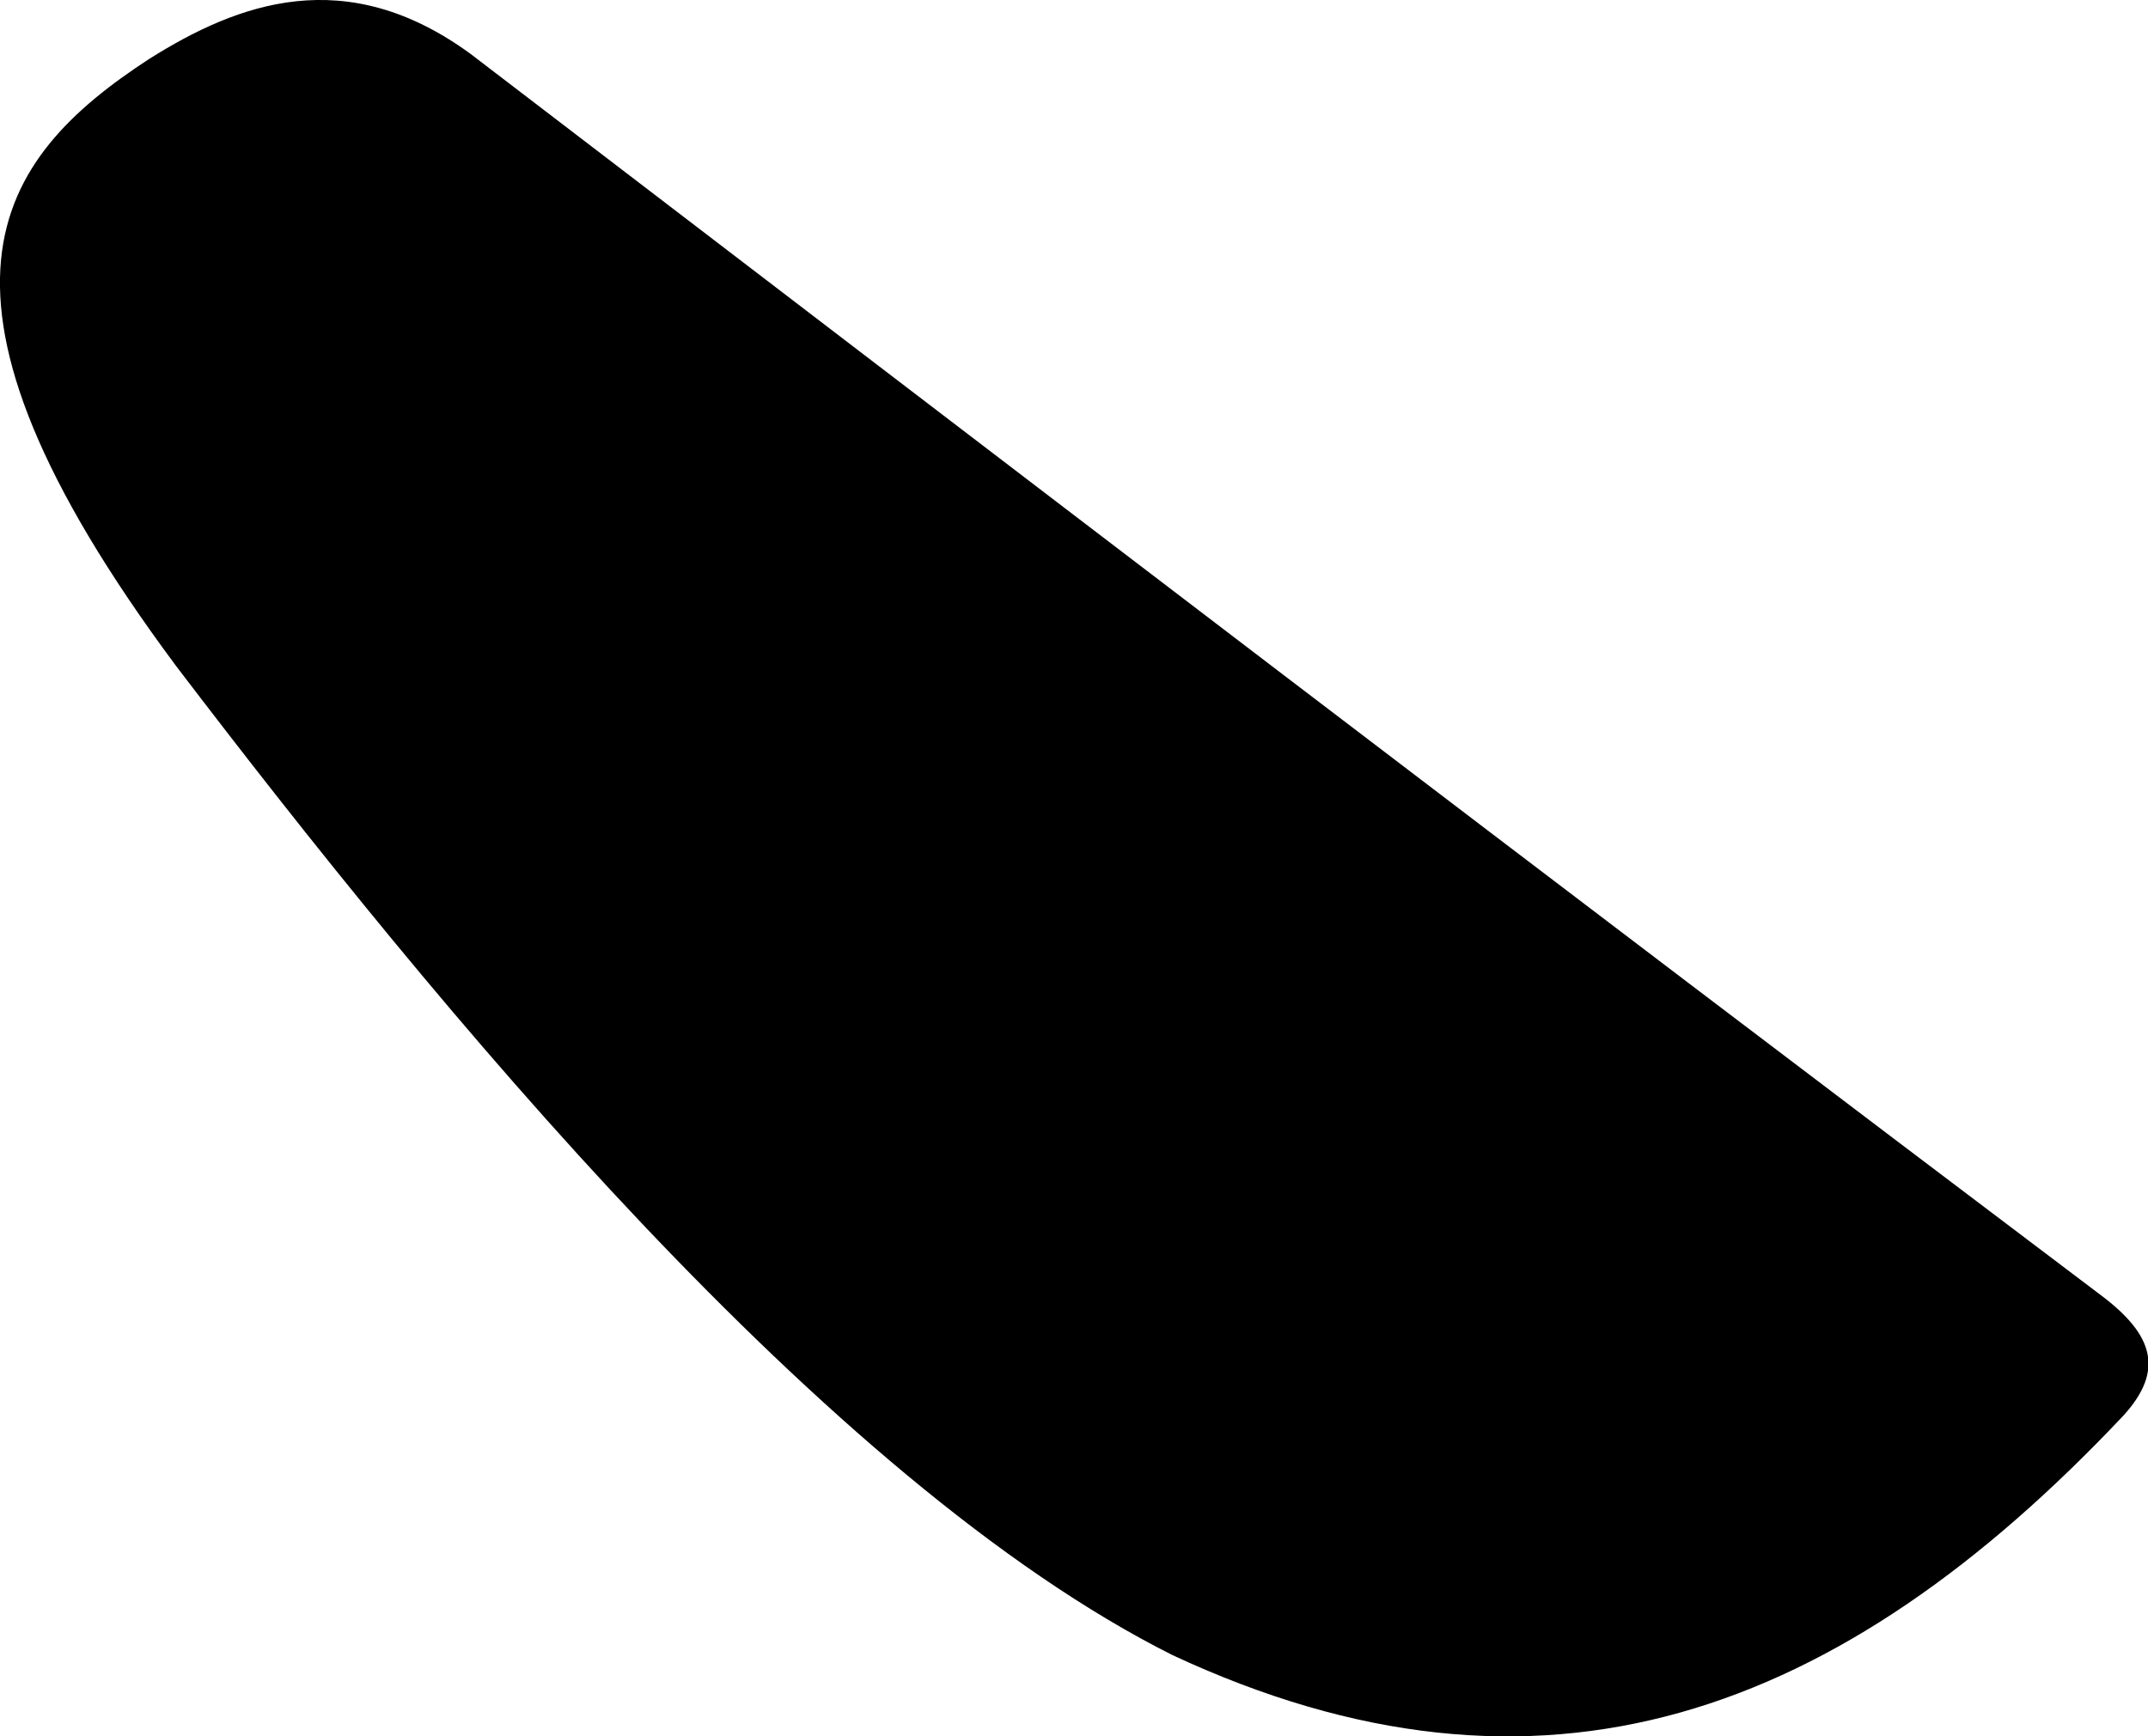 <svg xmlns="http://www.w3.org/2000/svg" viewBox="45.415 267.195 15.77 12.75">
	<path d="M 48.87 267.591 C 52.843 270.631 56.817 273.67 60.844 276.71 C 61.226 276.998 61.306 277.259 61.005 277.59 C 58.923 279.798 56.733 280.613 54.022 279.349 C 51.481 278.073 48.627 274.606 46.708 272.086 C 44.67 269.346 45.384 268.362 46.51 267.628 C 47.162 267.217 47.954 266.921 48.87 267.591" fill="#000000"/>
</svg>